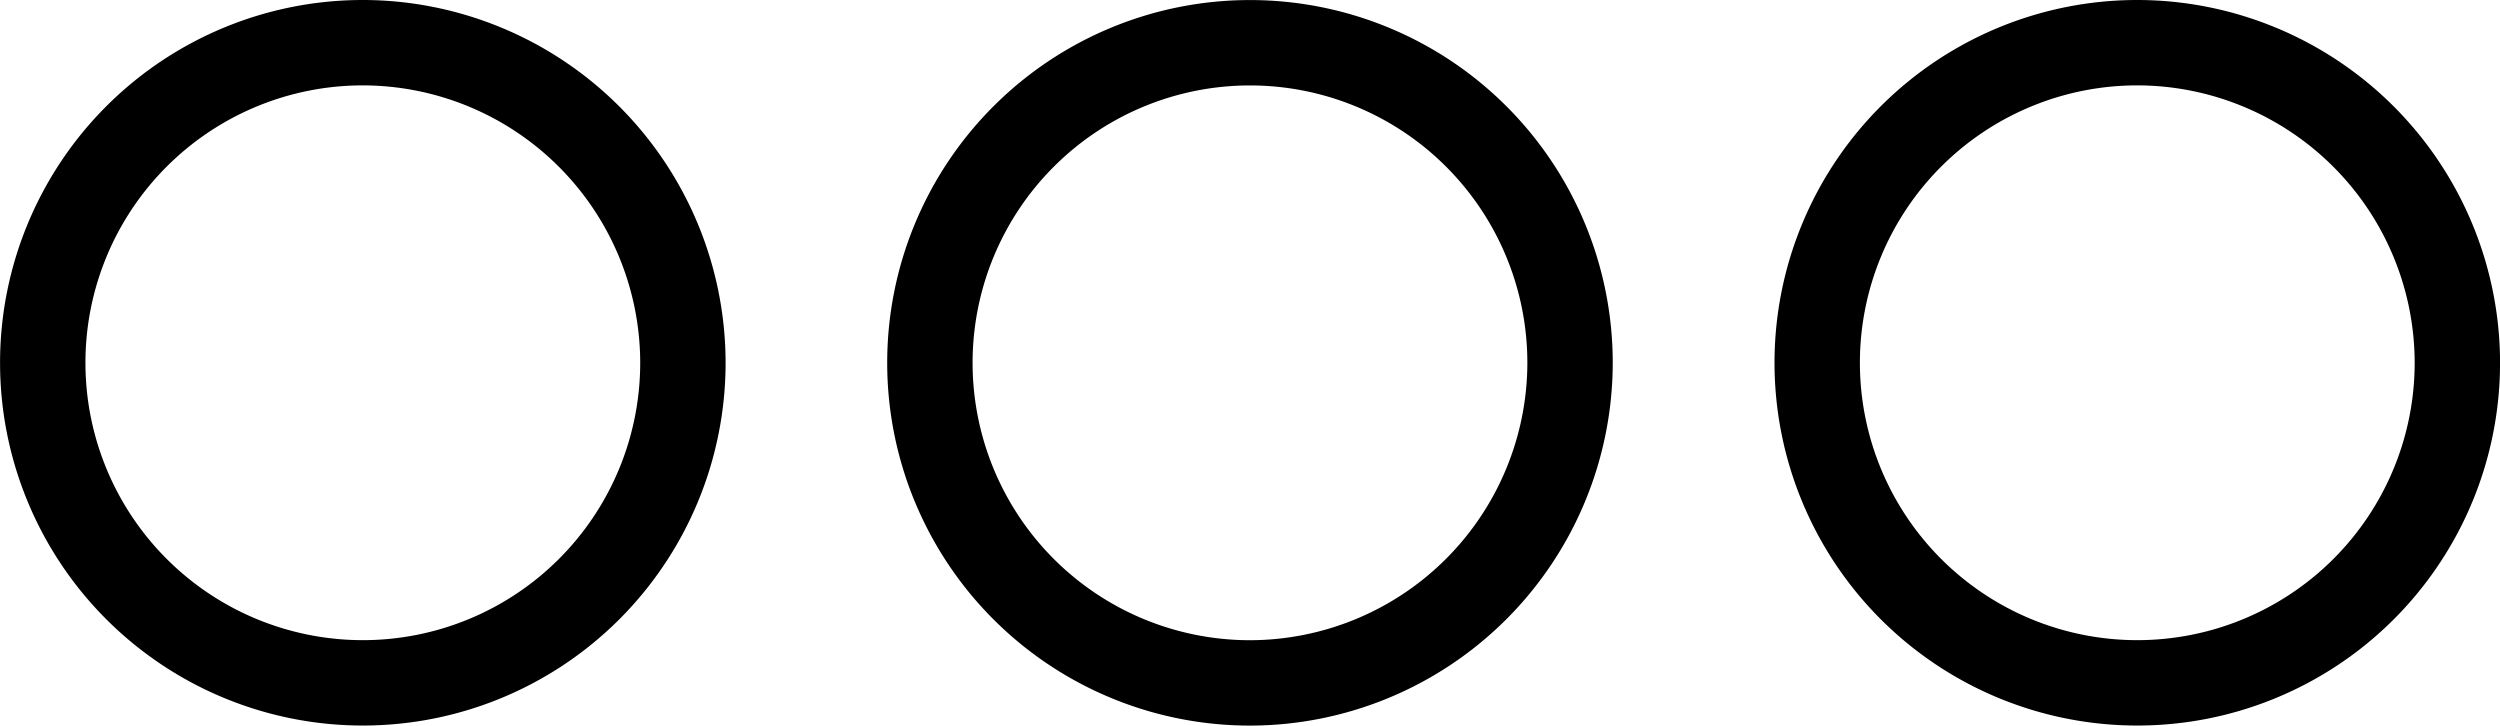 <svg xmlns="http://www.w3.org/2000/svg" width="43.919" height="12.747" viewBox="0 0 43.919 12.747">
  <g id="Groupe_513" data-name="Groupe 513" transform="translate(0.75 0.75)">
    <path id="Tracé_83" data-name="Tracé 83" d="M8.123,14.348a5.623,5.623,0,1,0,5.624,5.624A5.63,5.63,0,0,0,8.123,14.348Z" transform="translate(-2.5 -14.348)" fill="none" stroke="#000" stroke-width="1.5" fill-rule="evenodd"/>
    <path id="Tracé_84" data-name="Tracé 84" d="M19.686,14.348a5.623,5.623,0,1,0,5.624,5.624A5.63,5.63,0,0,0,19.686,14.348Z" transform="translate(17.11 -14.348)" fill="none" stroke="#000" stroke-width="1.5" fill-rule="evenodd"/>
    <path id="Tracé_85" data-name="Tracé 85" d="M19.528,8.408A5.623,5.623,0,1,0,13.9,14.032,5.63,5.63,0,0,0,19.528,8.408Z" transform="translate(7.304 -2.785)" fill="none" stroke="#000" stroke-width="1.5" fill-rule="evenodd"/>
  </g>
</svg>
